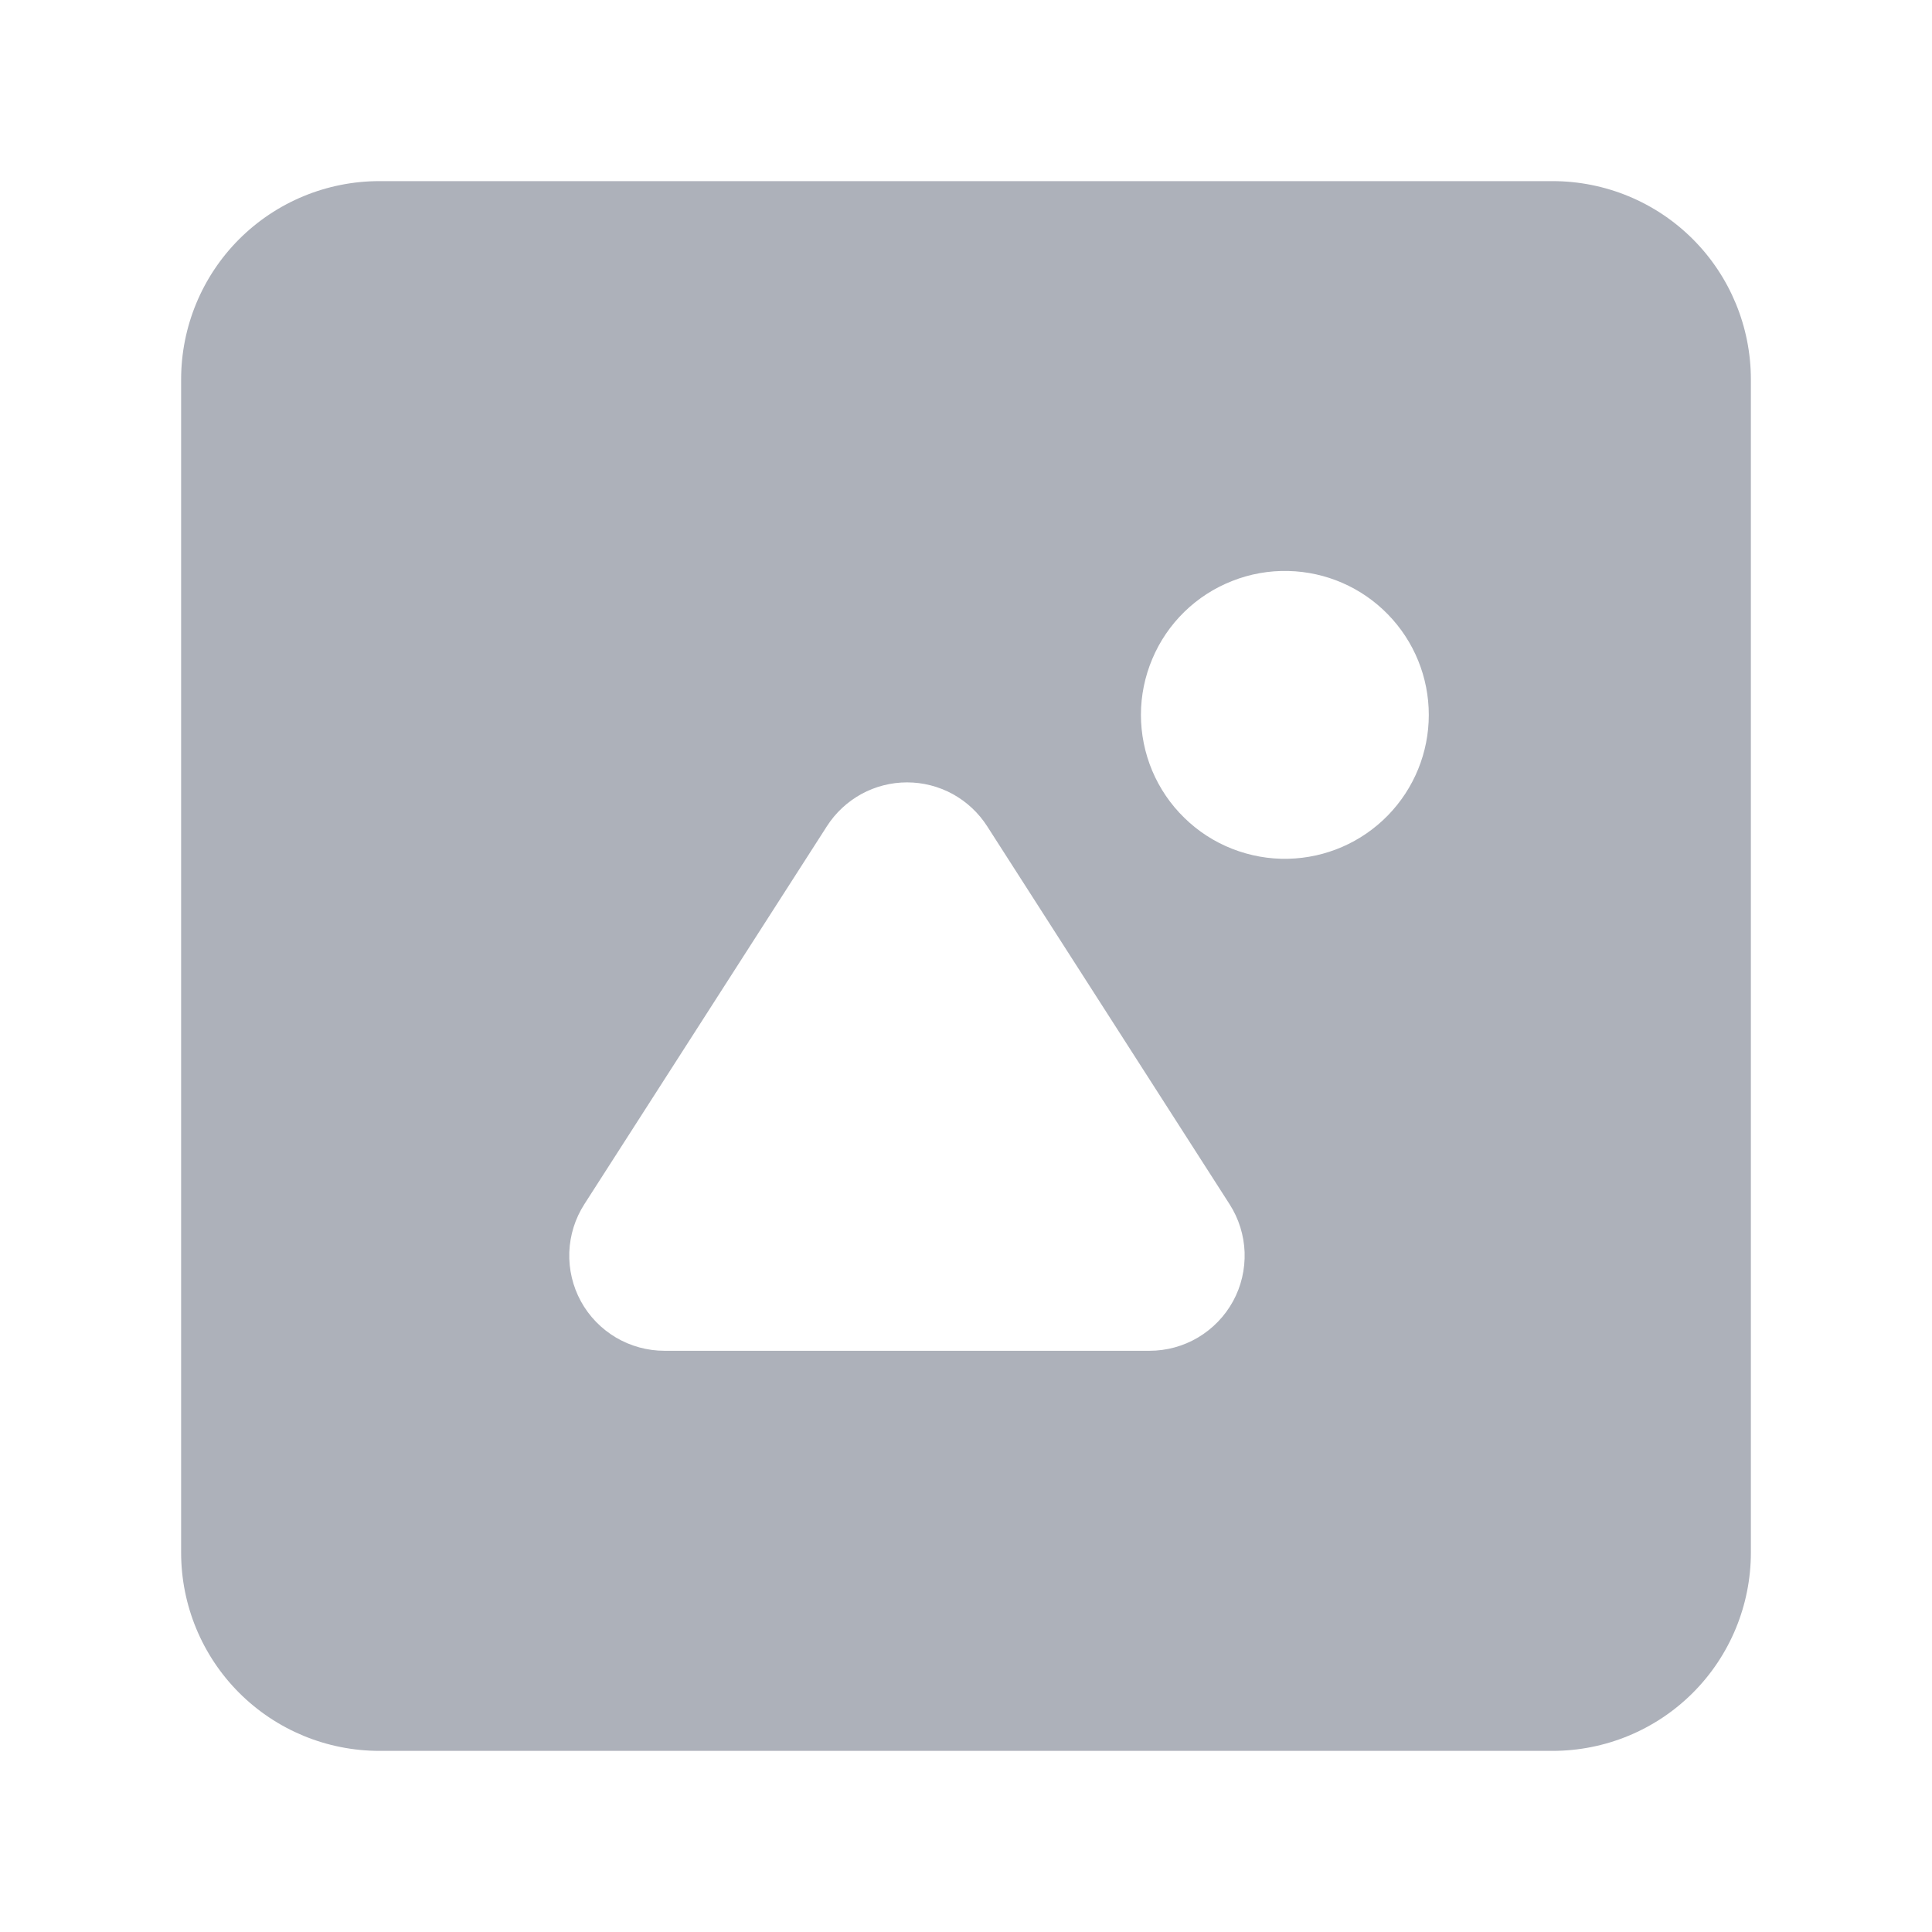 <svg width="24" height="24" viewBox="0 0 24 24" fill="none" xmlns="http://www.w3.org/2000/svg">
<path fill-rule="evenodd" clip-rule="evenodd" d="M16.003 10.668C15.765 10.674 15.528 10.631 15.306 10.544C15.084 10.457 14.882 10.326 14.712 10.159C14.541 9.993 14.406 9.794 14.313 9.574C14.221 9.354 14.173 9.118 14.173 8.88C14.173 8.642 14.221 8.406 14.314 8.186C14.406 7.966 14.542 7.767 14.712 7.601C14.883 7.434 15.085 7.304 15.307 7.217C15.529 7.129 15.766 7.087 16.004 7.093C16.471 7.104 16.915 7.297 17.241 7.632C17.567 7.966 17.749 8.414 17.749 8.881C17.749 9.348 17.566 9.796 17.24 10.13C16.914 10.464 16.47 10.657 16.003 10.668ZM14.279 16.78H8.255C8.043 16.78 7.834 16.723 7.651 16.615C7.469 16.507 7.318 16.352 7.216 16.165C7.114 15.979 7.065 15.768 7.072 15.556C7.08 15.344 7.144 15.138 7.259 14.959L10.272 10.264C10.379 10.097 10.526 9.96 10.7 9.864C10.874 9.769 11.069 9.719 11.268 9.719C11.466 9.719 11.661 9.769 11.835 9.864C12.009 9.96 12.156 10.097 12.263 10.264L15.274 14.959C15.389 15.138 15.453 15.344 15.461 15.556C15.468 15.768 15.419 15.979 15.317 16.165C15.215 16.351 15.065 16.506 14.882 16.615C14.7 16.723 14.491 16.78 14.279 16.78ZM19.287 2.25H4.713C4.06 2.25 3.433 2.509 2.971 2.971C2.509 3.433 2.25 4.06 2.25 4.713V19.287C2.25 19.94 2.509 20.567 2.971 21.029C3.433 21.491 4.06 21.75 4.713 21.75H19.287C19.94 21.75 20.567 21.491 21.029 21.029C21.491 20.567 21.75 19.94 21.75 19.287V4.713C21.75 4.06 21.491 3.433 21.029 2.971C20.567 2.509 19.94 2.25 19.287 2.25Z" fill="#ADB1BA"/>
</svg>
